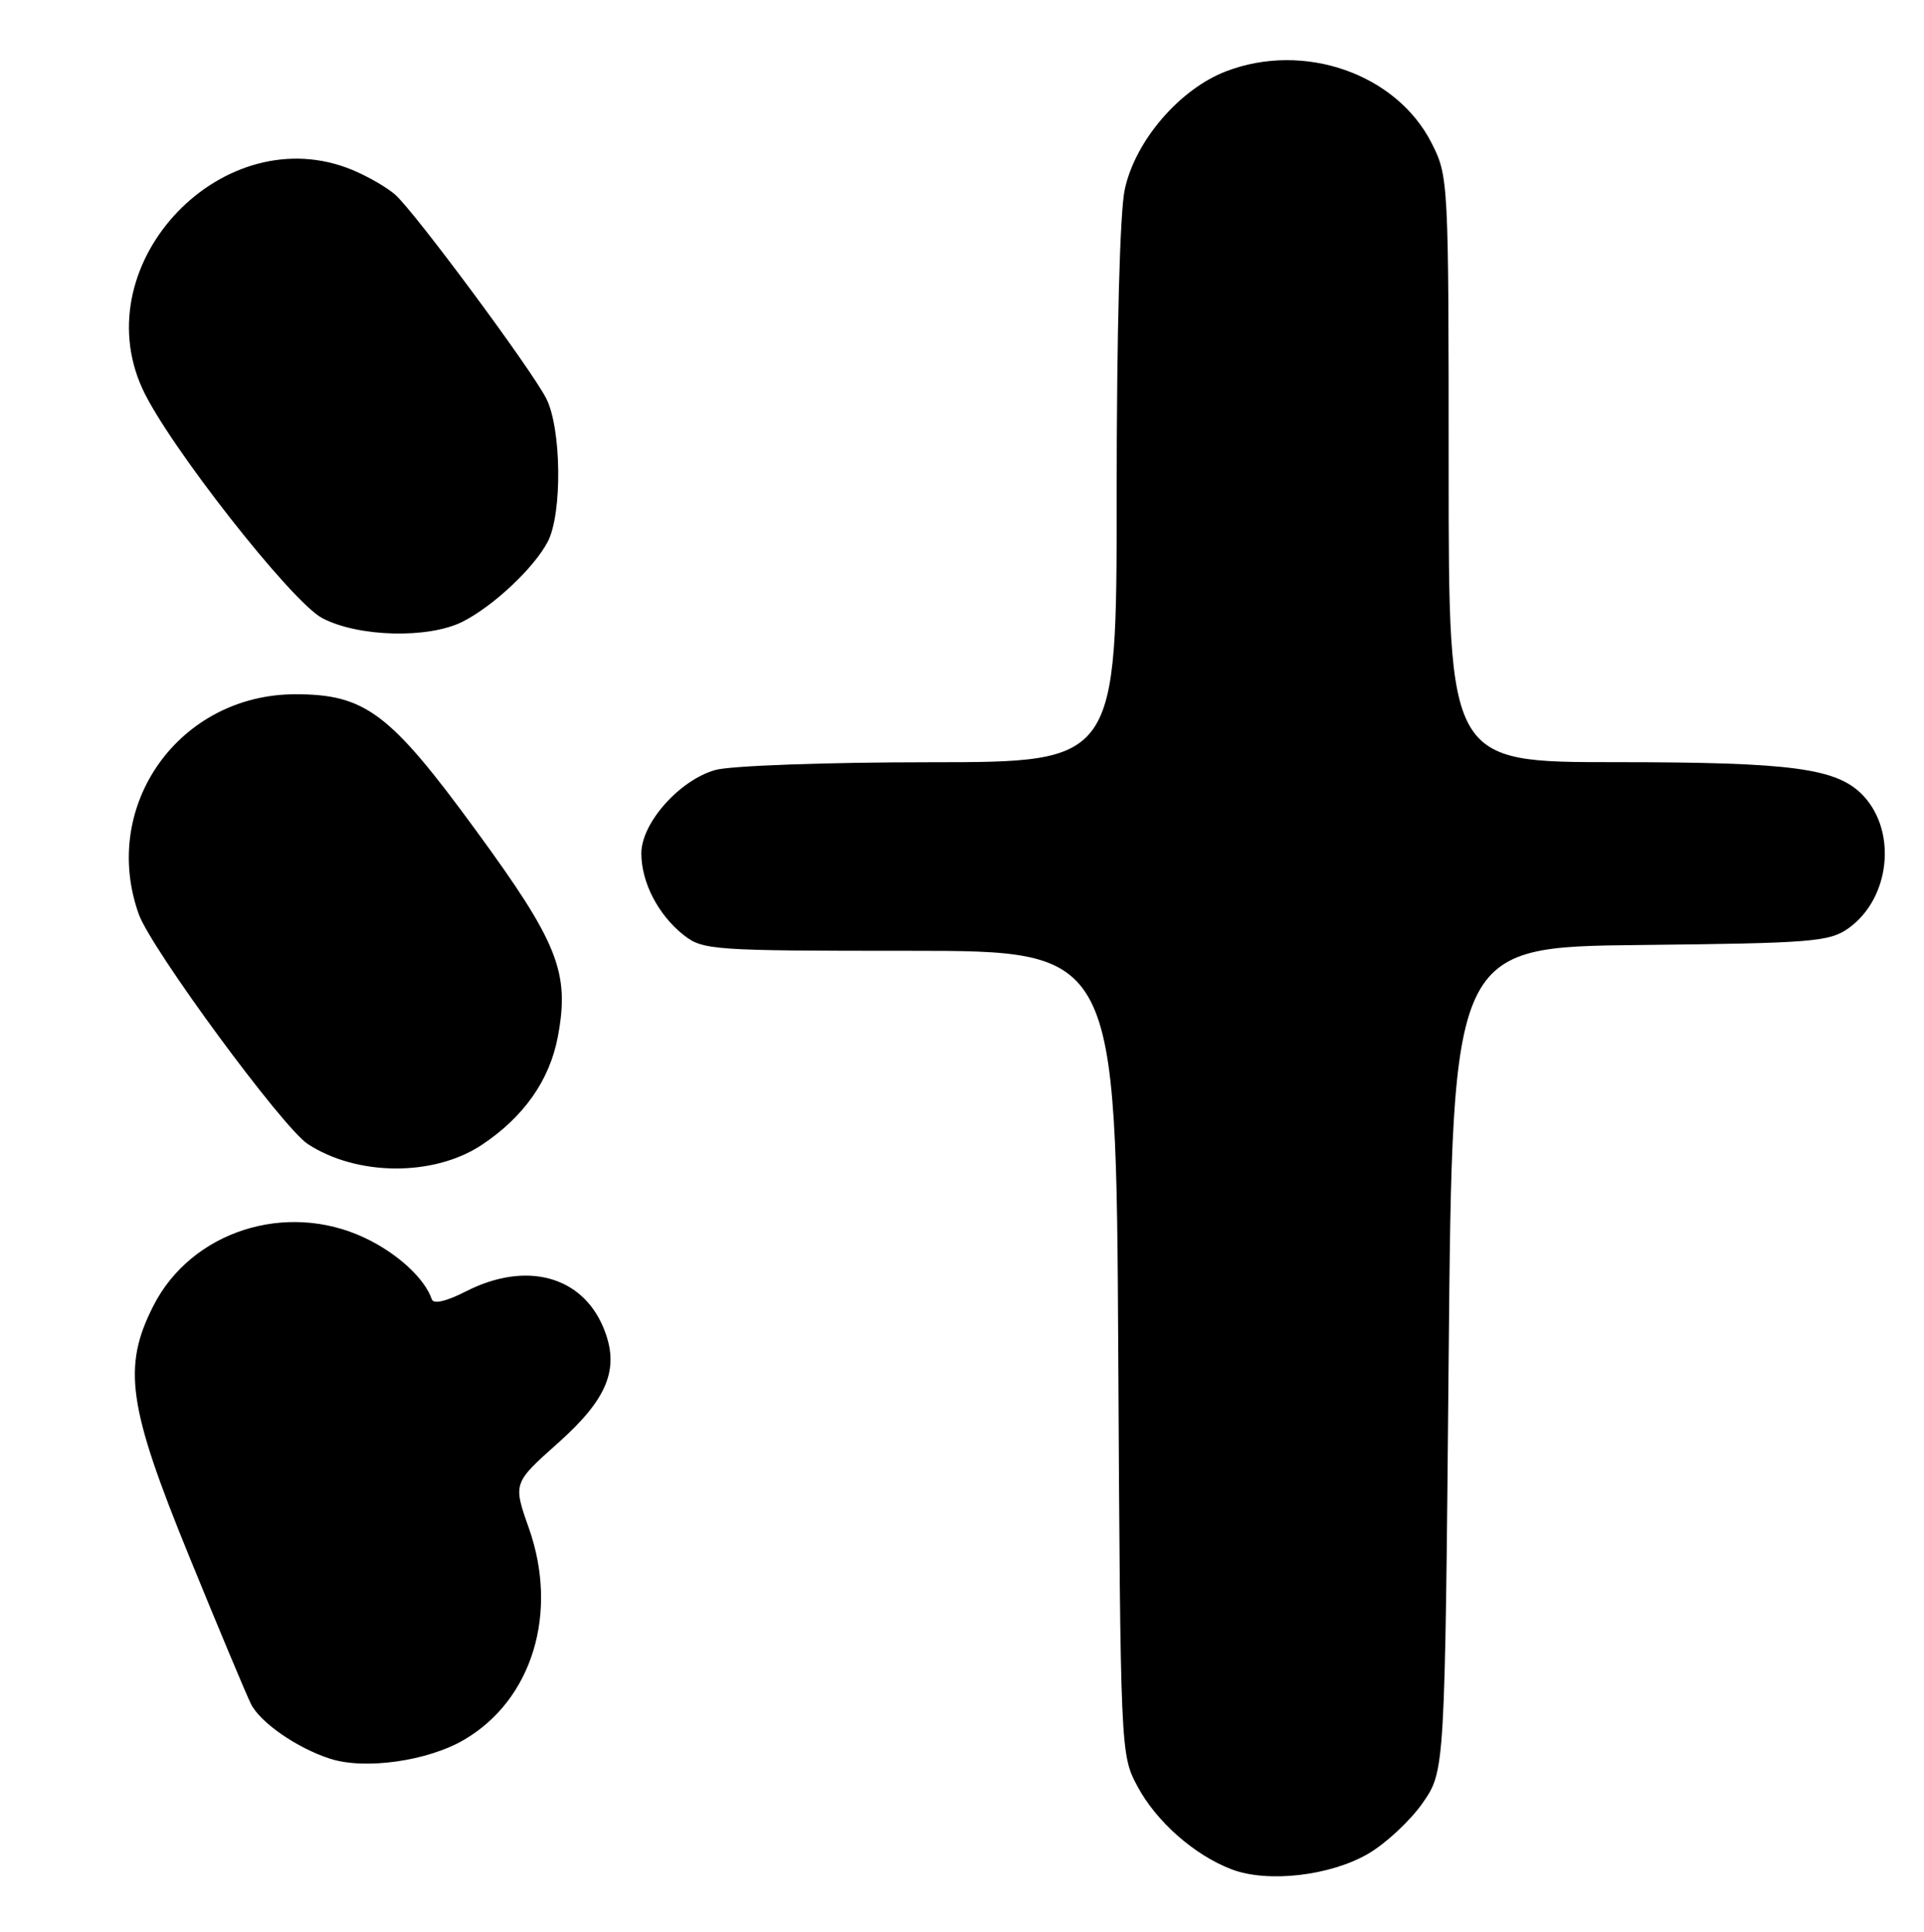 <?xml version="1.0" encoding="UTF-8" standalone="no"?>
<!DOCTYPE svg PUBLIC "-//W3C//DTD SVG 1.1//EN" "http://www.w3.org/Graphics/SVG/1.1/DTD/svg11.dtd" >
<svg xmlns="http://www.w3.org/2000/svg" xmlns:xlink="http://www.w3.org/1999/xlink" version="1.1" viewBox="0 0 255 256">
 <g >
 <path fill="currentColor"
d=" M 181.37 245.63 C 183.72 244.25 186.96 241.22 188.57 238.90 C 191.50 234.67 191.50 234.67 192.00 180.09 C 192.50 125.50 192.50 125.50 217.37 125.23 C 240.21 124.99 242.47 124.80 244.99 123.01 C 250.48 119.10 251.47 110.26 246.96 105.45 C 243.52 101.80 237.63 101.00 214.06 101.00 C 192.00 101.00 192.00 101.00 192.00 62.21 C 192.00 23.97 191.97 23.36 189.75 18.98 C 185.10 9.78 172.86 5.49 162.52 9.44 C 156.34 11.80 150.45 18.66 149.07 25.11 C 148.42 28.12 148.00 44.15 148.00 65.55 C 148.00 101.00 148.00 101.00 123.25 101.01 C 109.53 101.01 96.86 101.47 94.83 102.03 C 90.08 103.35 85.00 109.06 85.00 113.08 C 85.00 116.94 87.24 121.25 90.61 123.91 C 93.16 125.91 94.40 126.00 120.59 126.00 C 147.92 126.00 147.92 126.00 148.21 179.25 C 148.50 232.27 148.51 232.52 150.75 236.71 C 153.25 241.39 158.30 245.84 163.24 247.72 C 168.01 249.54 176.34 248.58 181.37 245.63 Z  M 61.52 230.54 C 70.54 225.26 74.06 213.75 70.10 202.52 C 67.99 196.54 67.99 196.54 73.96 191.22 C 80.60 185.31 82.19 181.28 79.98 175.95 C 77.12 169.04 69.69 167.08 61.75 171.13 C 59.15 172.46 57.45 172.85 57.23 172.18 C 56.30 169.41 52.62 166.04 48.31 164.02 C 37.92 159.13 25.38 163.16 20.35 173.00 C 16.20 181.13 16.94 186.33 25.06 206.21 C 28.94 215.72 32.63 224.53 33.25 225.78 C 34.46 228.25 39.37 231.65 43.76 233.06 C 48.37 234.55 56.70 233.37 61.52 230.54 Z  M 63.83 151.73 C 69.40 148.04 72.84 143.17 73.93 137.40 C 75.54 128.87 73.98 124.94 63.05 110.00 C 51.70 94.48 48.41 92.00 39.16 92.00 C 23.76 92.00 13.25 106.75 18.39 121.14 C 20.04 125.75 37.43 149.39 40.79 151.60 C 47.31 155.87 57.49 155.93 63.83 151.73 Z  M 61.30 82.39 C 65.38 80.33 70.76 75.28 72.59 71.80 C 74.55 68.06 74.42 56.72 72.38 52.77 C 70.32 48.79 54.95 28.06 52.37 25.79 C 51.30 24.85 48.77 23.38 46.75 22.54 C 29.75 15.44 11.20 34.70 18.87 51.50 C 22.22 58.84 38.61 79.75 42.71 81.91 C 47.47 84.42 56.78 84.66 61.30 82.39 Z "/>
</g>
</svg>